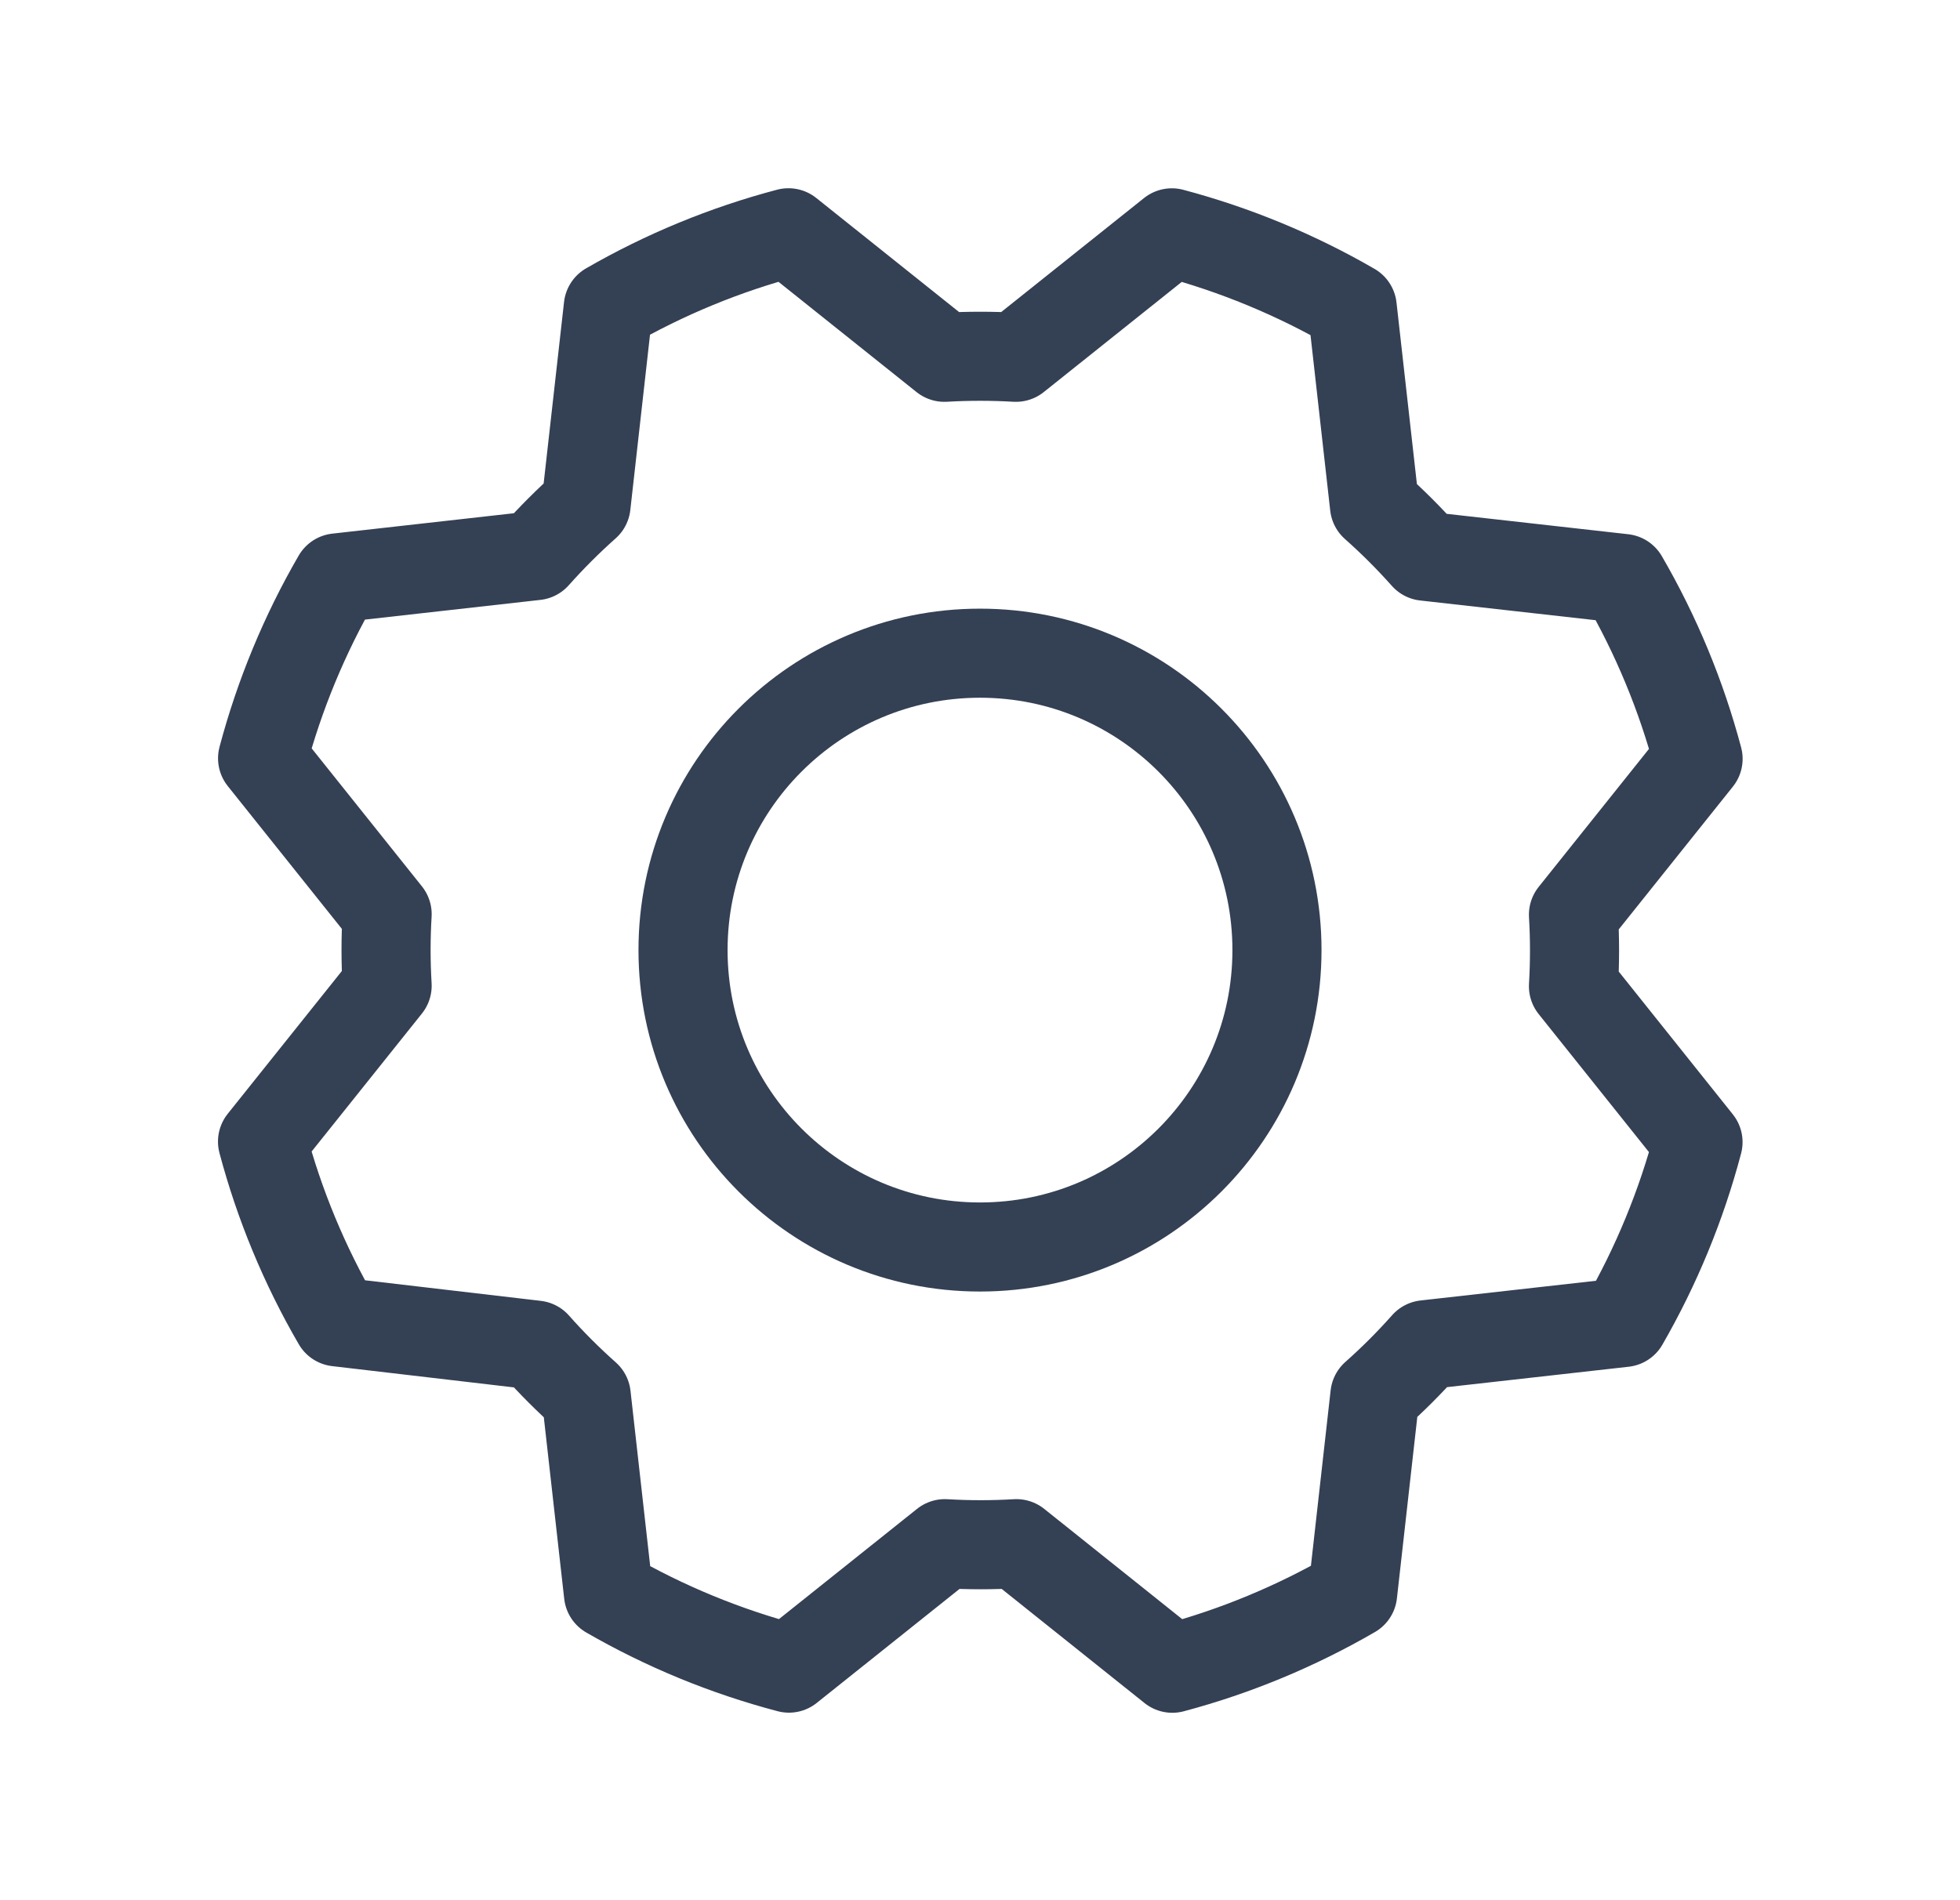 <svg width="33" height="32" viewBox="0 0 33 32" fill="none" xmlns="http://www.w3.org/2000/svg">
<g clip-path="url(#clip0_2745_538)">
<path d="M16.5 21C19.261 21 21.5 18.761 21.5 16C21.5 13.239 19.261 11 16.5 11C13.739 11 11.5 13.239 11.5 16C11.5 18.761 13.739 21 16.5 21Z" stroke="#344054" stroke-width="1.5" stroke-linecap="round" stroke-linejoin="round"/>
<path d="M5.679 22.261C5.126 21.309 4.703 20.288 4.42 19.225L6.518 16.6C6.494 16.199 6.494 15.796 6.518 15.395L4.421 12.77C4.704 11.706 5.126 10.685 5.678 9.732L9.016 9.357C9.283 9.057 9.567 8.773 9.867 8.506L10.242 5.169C11.194 4.62 12.213 4.2 13.275 3.92L15.9 6.017C16.301 5.994 16.704 5.994 17.105 6.017L19.73 3.921C20.794 4.204 21.815 4.626 22.767 5.177L23.142 8.516C23.443 8.783 23.727 9.067 23.994 9.367L27.331 9.742C27.884 10.694 28.307 11.715 28.59 12.779L26.492 15.404C26.516 15.805 26.516 16.207 26.492 16.609L28.589 19.234C28.308 20.297 27.888 21.318 27.339 22.271L24 22.646C23.733 22.947 23.449 23.231 23.149 23.497L22.774 26.835C21.822 27.387 20.801 27.811 19.738 28.094L17.113 25.996C16.711 26.02 16.309 26.02 15.908 25.996L13.283 28.092C12.219 27.812 11.198 27.392 10.245 26.842L9.87 23.504C9.57 23.237 9.285 22.953 9.019 22.652L5.679 22.261Z" stroke="#344054" stroke-width="1.5" stroke-linecap="round" stroke-linejoin="round"/>
</g>
<defs>
<clipPath id="clip0_2745_538">
<rect width="32" height="32" fill="white" transform="translate(0.5)"/>
</clipPath>
</defs>
</svg>
